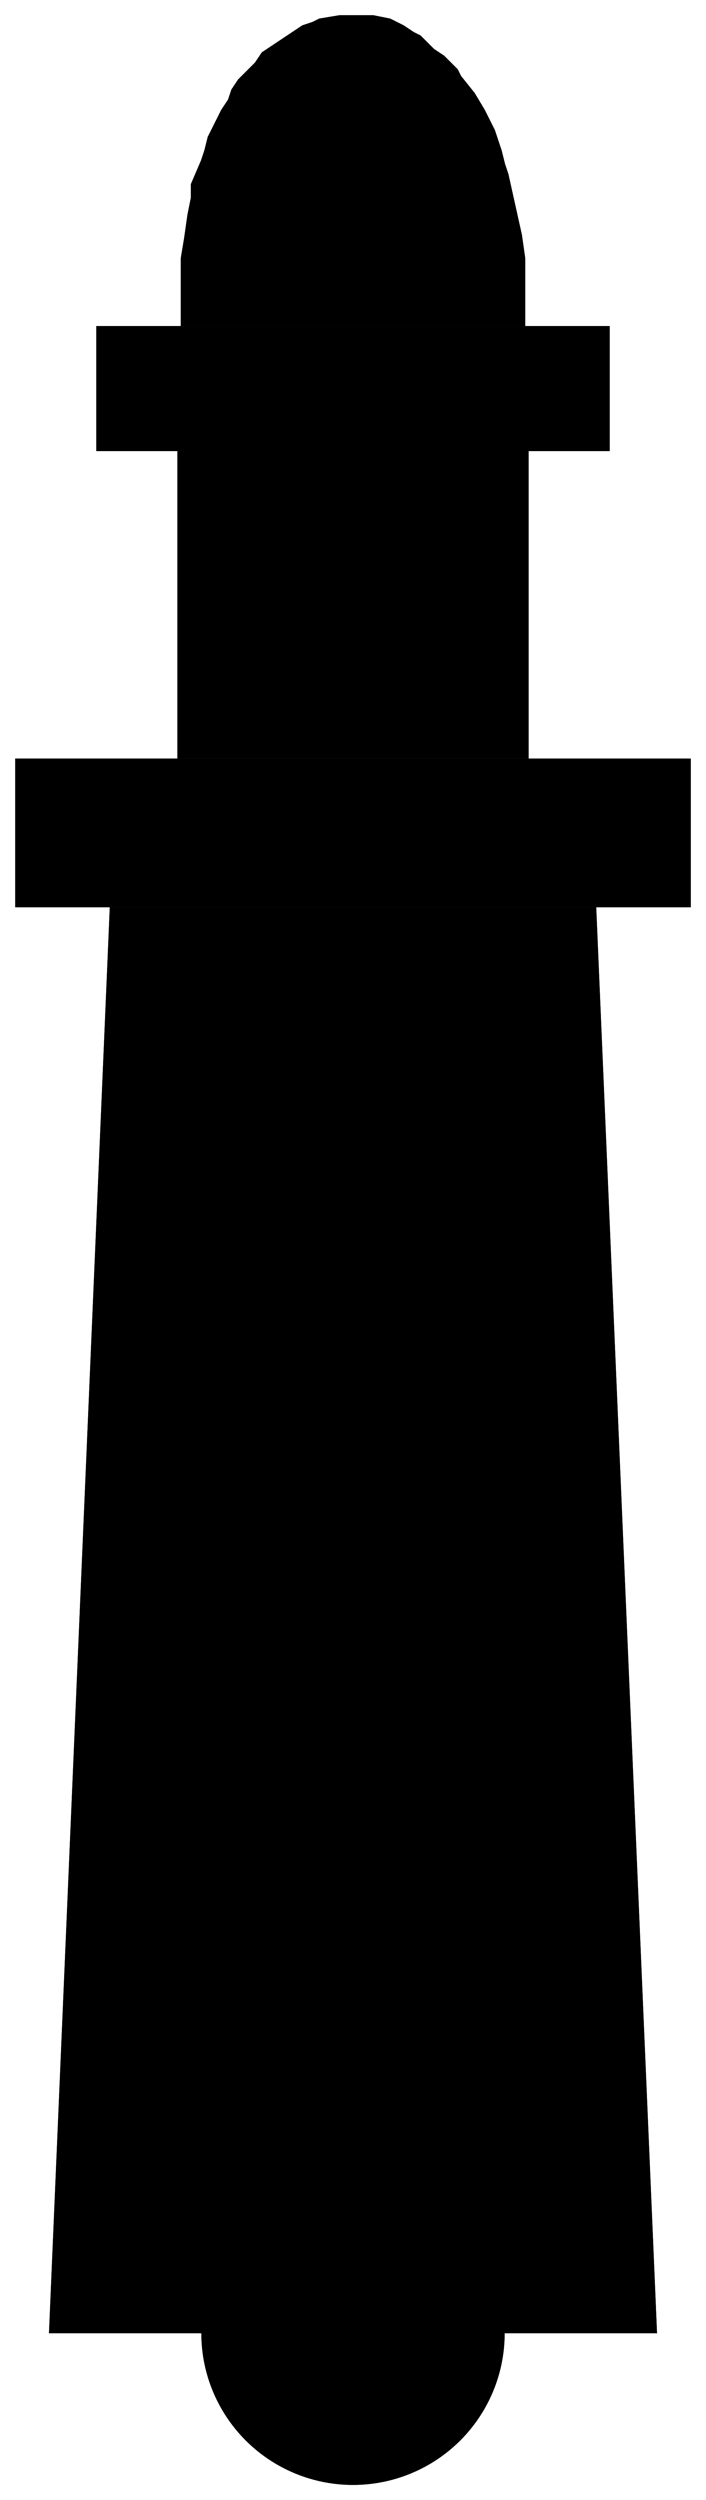 ﻿<?xml version="1.0" encoding="UTF-8"?>
<?xml-stylesheet href="svgStyle.css" type="text/css"?>
<svg xmlns="http://www.w3.org/2000/svg" version="1.0" baseProfile="tiny" xml:space="preserve" style="shape-rendering:geometricPrecision; fill-rule:evenodd;" width="2.09mm" height="7.399mm" viewBox="-1.045 -6.905 2.09 7.399">
		<title>등대 (등롱이 있는경우)</title>
		<desc>등대 (등롱이 있는경우) description.</desc>
		<rect class="symbolBox layout" fill="none" x="-1" y="-6.86" height="7.309" width="2" />
		<rect class="svgBox layout" fill="none" x="-1" y="-6.86" height="7.309" width="2" />
		<path d=" M -0.72,-4.22 L -0.9,0 L 0.9,0 L 0.72,-4.22 L -0.72,-4.22 Z" class="f00006" />
		<path d=" M -0.72,-4.22 L -0.9,0 L 0.9,0 L 0.72,-4.22 L -0.72,-4.22 Z" class="sl f0 s00005" style="stroke-width:0.32;" />
		<path d=" M -0.52,-5.57 L -0.52,-5.57 L -0.52,-4.66 L 0.52,-4.66 L 0.52,-5.57 L -0.52,-5.57 Z" class="f00006" />
		<path d=" M -0.52,-5.57 L -0.52,-5.57 L -0.52,-4.66 L 0.52,-4.66 L 0.52,-5.57 L -0.52,-5.57 Z" class="sl f0 s00005" style="stroke-width:0.32;" />
		<circle class="f00008" cx="0" cy="-0" r="0.449" />
		<circle class="f0 s00005" style="stroke-width:0.32;" cx="0" cy="-0" r="0.449" />
		<path d=" M 0,-3.41 L 0,-2.92 Z" class="f0 s00005" style="stroke-width:0.32;" />
		<path d=" M 0,-1.97 L 0,-1.48 Z" class="f0 s00005" style="stroke-width:0.32;" />
		<path d=" M -1,-4.66 L -1,-4.66 L -1,-4.22 L 1,-4.22 L 1,-4.66 L -1,-4.66 Z" class="f00006" />
		<path d=" M -1,-4.66 L -1,-4.66 L -1,-4.22 L 1,-4.22 L 1,-4.66 L -1,-4.66 Z" class="sl f0 s00005" style="stroke-width:0.32;" />
		<path d=" M -0.76,-5.94 L -0.76,-5.94 L -0.76,-5.57 L 0.76,-5.57 L 0.76,-5.94 L -0.76,-5.94 Z" class="f00006" />
		<path d=" M -0.76,-5.94 L -0.76,-5.94 L -0.76,-5.57 L 0.76,-5.57 L 0.76,-5.94 L -0.76,-5.94 Z" class="sl f0 s00005" style="stroke-width:0.32;" />
		<path d=" M 0.51,-6.14 L 0.51,-6.14 L 0.5,-6.21 L 0.48,-6.3 L 0.46,-6.39 L 0.45,-6.42 L 0.44,-6.46 L 0.43,-6.49 L 0.42,-6.52 L 0.39,-6.58 L 0.36,-6.63 L 0.32,-6.68 L 0.31,-6.7 L 0.29,-6.72 L 0.27,-6.74 L 0.24,-6.76 L 0.2,-6.8 L 0.18,-6.81 L 0.15,-6.83 L 0.13,-6.84 L 0.11,-6.85 L 0.06,-6.86 L 0.03,-6.86 L 0.01,-6.86 L -0.02,-6.86 L -0.04,-6.86 L -0.1,-6.85 L -0.12,-6.84 L -0.15,-6.83 L -0.21,-6.79 L -0.27,-6.75 L -0.29,-6.72 L -0.31,-6.7 L -0.34,-6.67 L -0.36,-6.64 L -0.37,-6.61 L -0.39,-6.58 L -0.41,-6.54 L -0.43,-6.5 L -0.44,-6.46 L -0.45,-6.43 L -0.48,-6.36 L -0.48,-6.32 L -0.49,-6.27 L -0.5,-6.2 L -0.51,-6.14 L -0.51,-6.14 L -0.51,-5.94 L 0.51,-5.94 L 0.51,-6.14 L 0.51,-6.14 Z" class="f00006" />
		<path d=" M 0.51,-6.14 L 0.51,-6.14 L 0.5,-6.21 L 0.48,-6.3 L 0.46,-6.39 L 0.45,-6.42 L 0.44,-6.46 L 0.43,-6.49 L 0.42,-6.52 L 0.39,-6.58 L 0.36,-6.63 L 0.32,-6.68 L 0.31,-6.7 L 0.29,-6.72 L 0.27,-6.74 L 0.24,-6.76 L 0.2,-6.8 L 0.18,-6.81 L 0.15,-6.83 L 0.13,-6.84 L 0.11,-6.85 L 0.06,-6.86 L 0.03,-6.86 L 0.01,-6.86 L -0.02,-6.86 L -0.04,-6.86 L -0.1,-6.85 L -0.12,-6.84 L -0.15,-6.83 L -0.21,-6.79 L -0.27,-6.75 L -0.29,-6.72 L -0.31,-6.7 L -0.34,-6.67 L -0.36,-6.64 L -0.37,-6.61 L -0.39,-6.58 L -0.41,-6.54 L -0.43,-6.5 L -0.44,-6.46 L -0.45,-6.43 L -0.48,-6.36 L -0.48,-6.32 L -0.49,-6.27 L -0.5,-6.2 L -0.51,-6.14 L -0.51,-6.14 L -0.51,-5.94 L 0.51,-5.94 L 0.51,-6.14 L 0.51,-6.14 Z" class="sl f0 s00005" style="stroke-width:0.32;" />
		<circle class="pivotPoint layout" fill="none" cx="0" cy="0" r="0.36" />
	</svg>